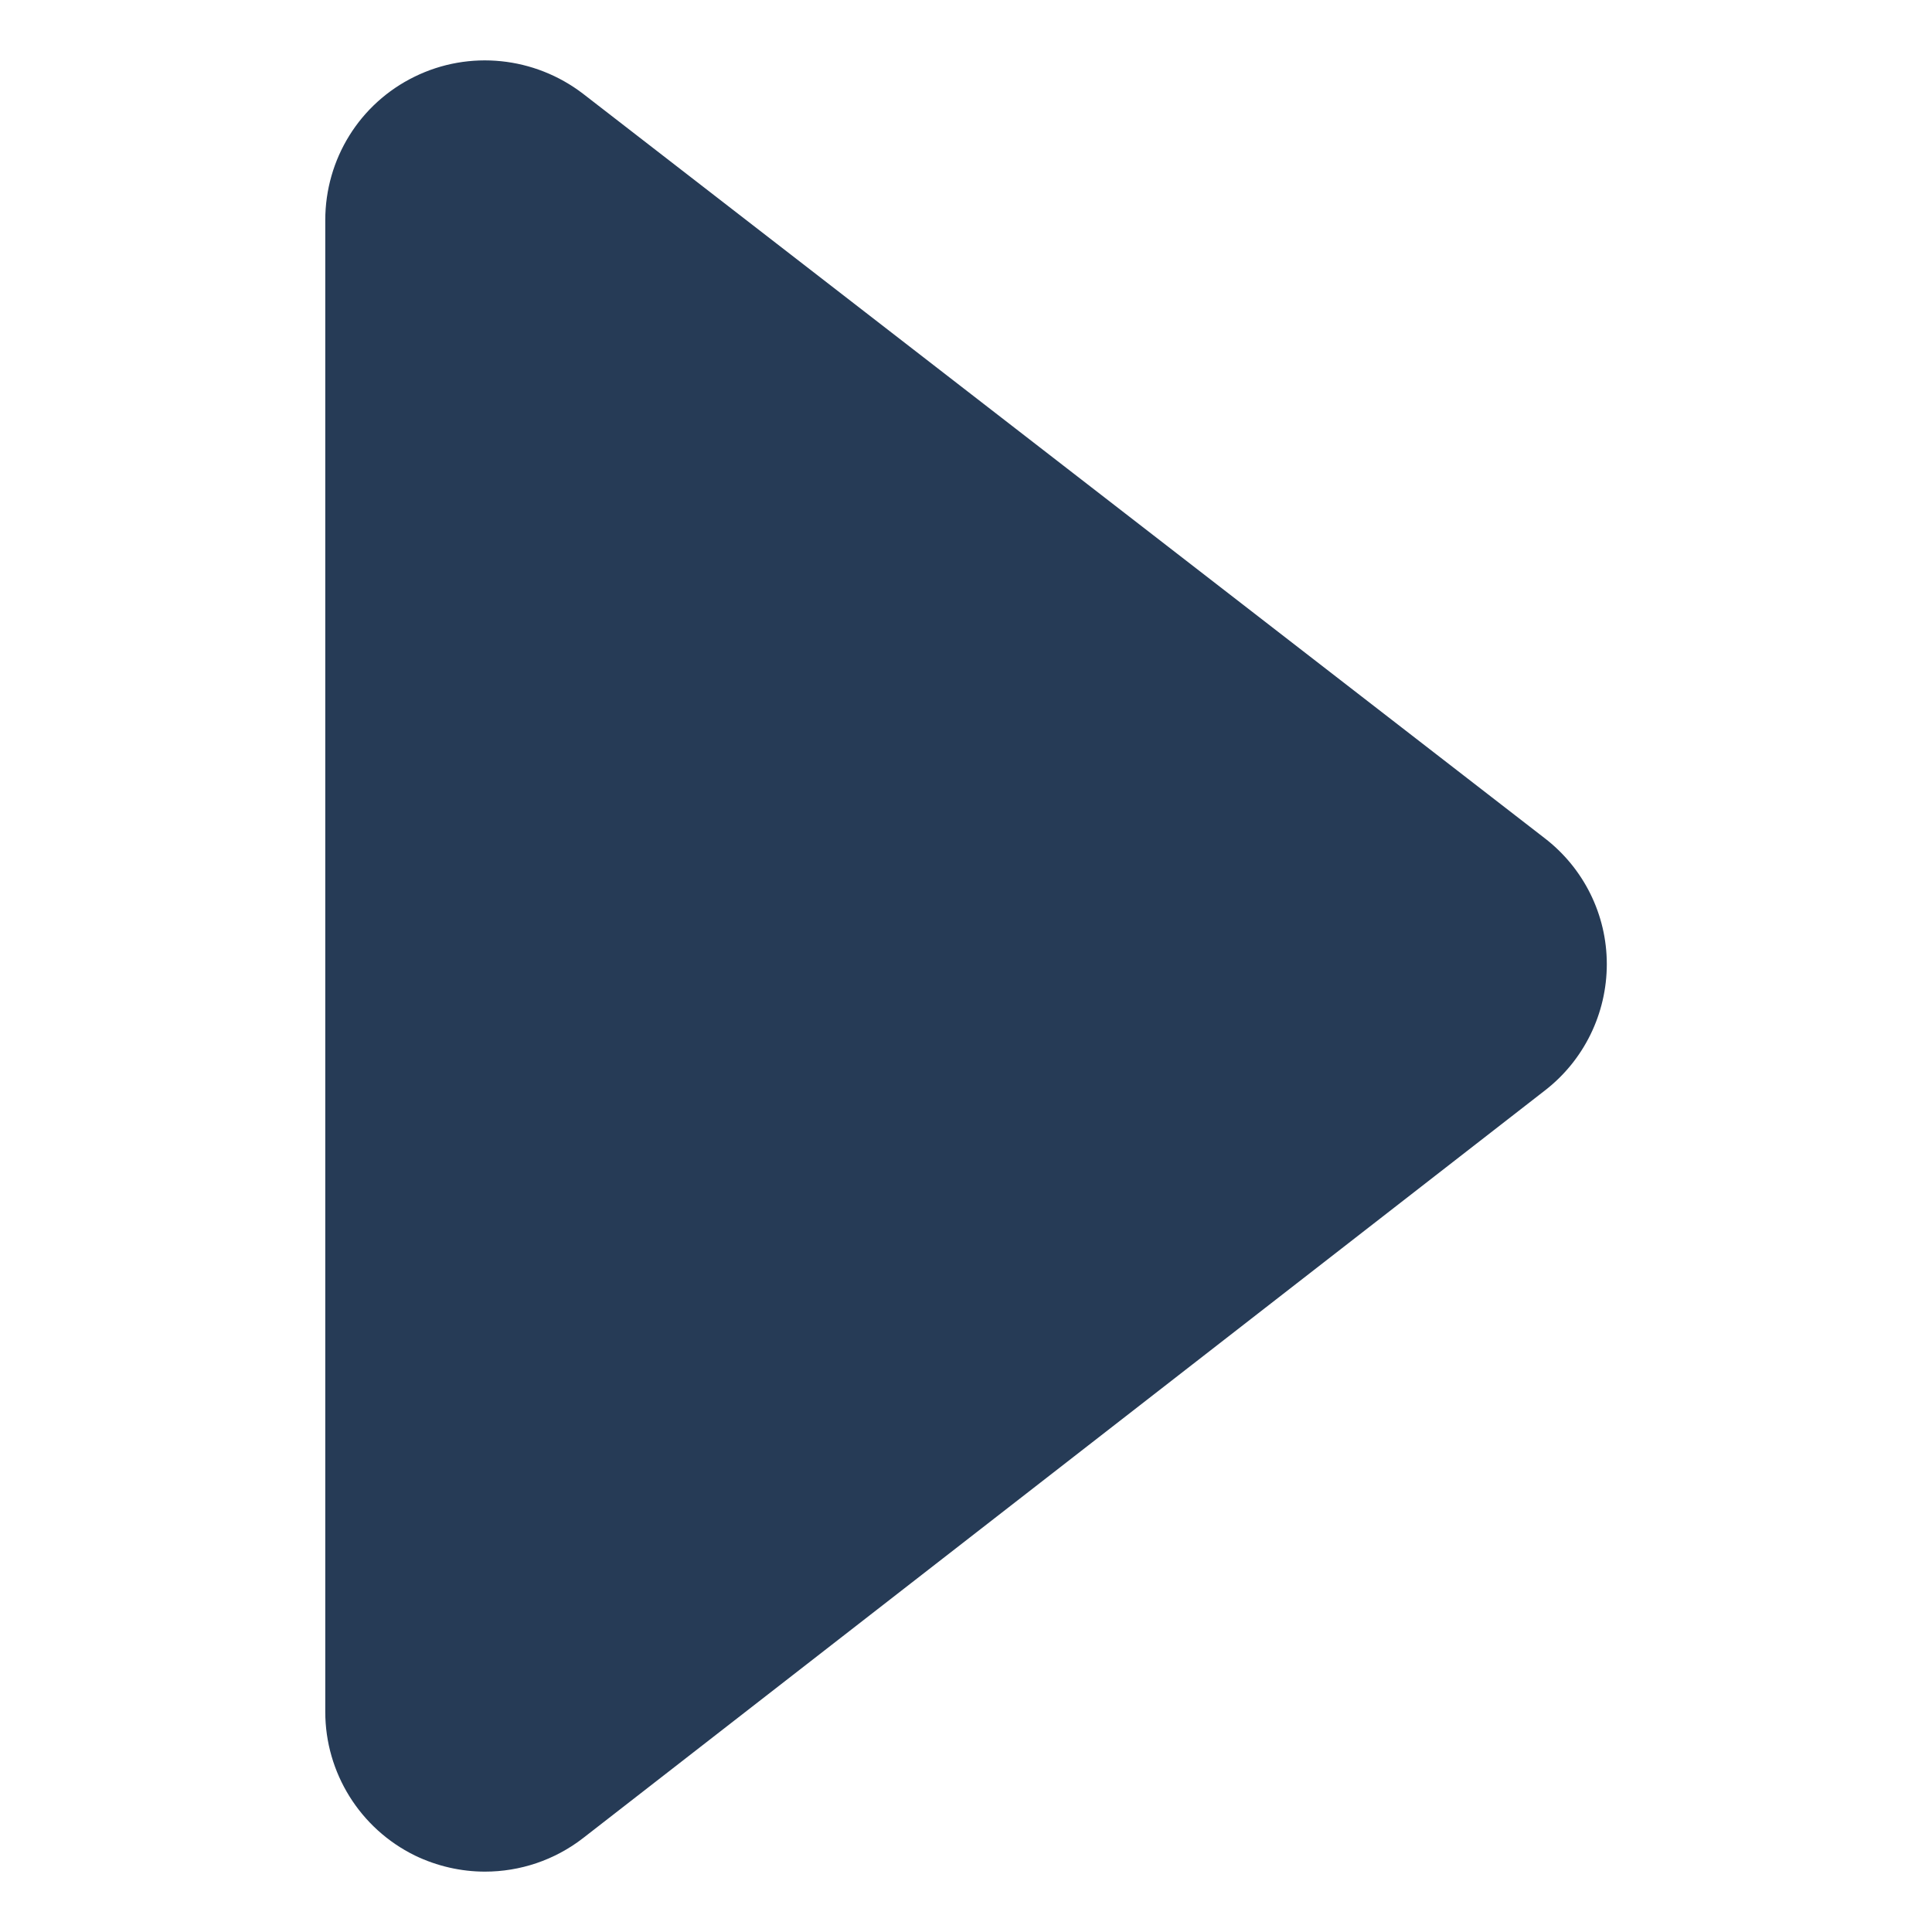 <?xml version="1.0" encoding="utf-8"?>
<!-- Generator: Adobe Illustrator 16.0.4, SVG Export Plug-In . SVG Version: 6.00 Build 0)  -->
<!DOCTYPE svg PUBLIC "-//W3C//DTD SVG 1.1//EN" "http://www.w3.org/Graphics/SVG/1.1/DTD/svg11.dtd">
<svg version="1.1" id="Layer_1" xmlns="http://www.w3.org/2000/svg" xmlns:xlink="http://www.w3.org/1999/xlink" x="0px" y="0px"
	 width="28px" height="28px" viewBox="0 0 28 28" enable-background="new 0 0 28 28" xml:space="preserve">
<path fill="#263B56" d="M22.382,12.144L8.449,1.358c-0.702-0.537-1.647-0.636-2.44-0.247C5.212,1.5,4.714,2.306,4.714,3.192v21.617
	c0,0.884,0.504,1.692,1.298,2.082c0.323,0.156,0.672,0.234,1.017,0.234c0.505,0,1.007-0.164,1.424-0.488l13.933-10.83
	c0.571-0.44,0.901-1.119,0.901-1.835S22.953,12.581,22.382,12.144"/>
</svg>
